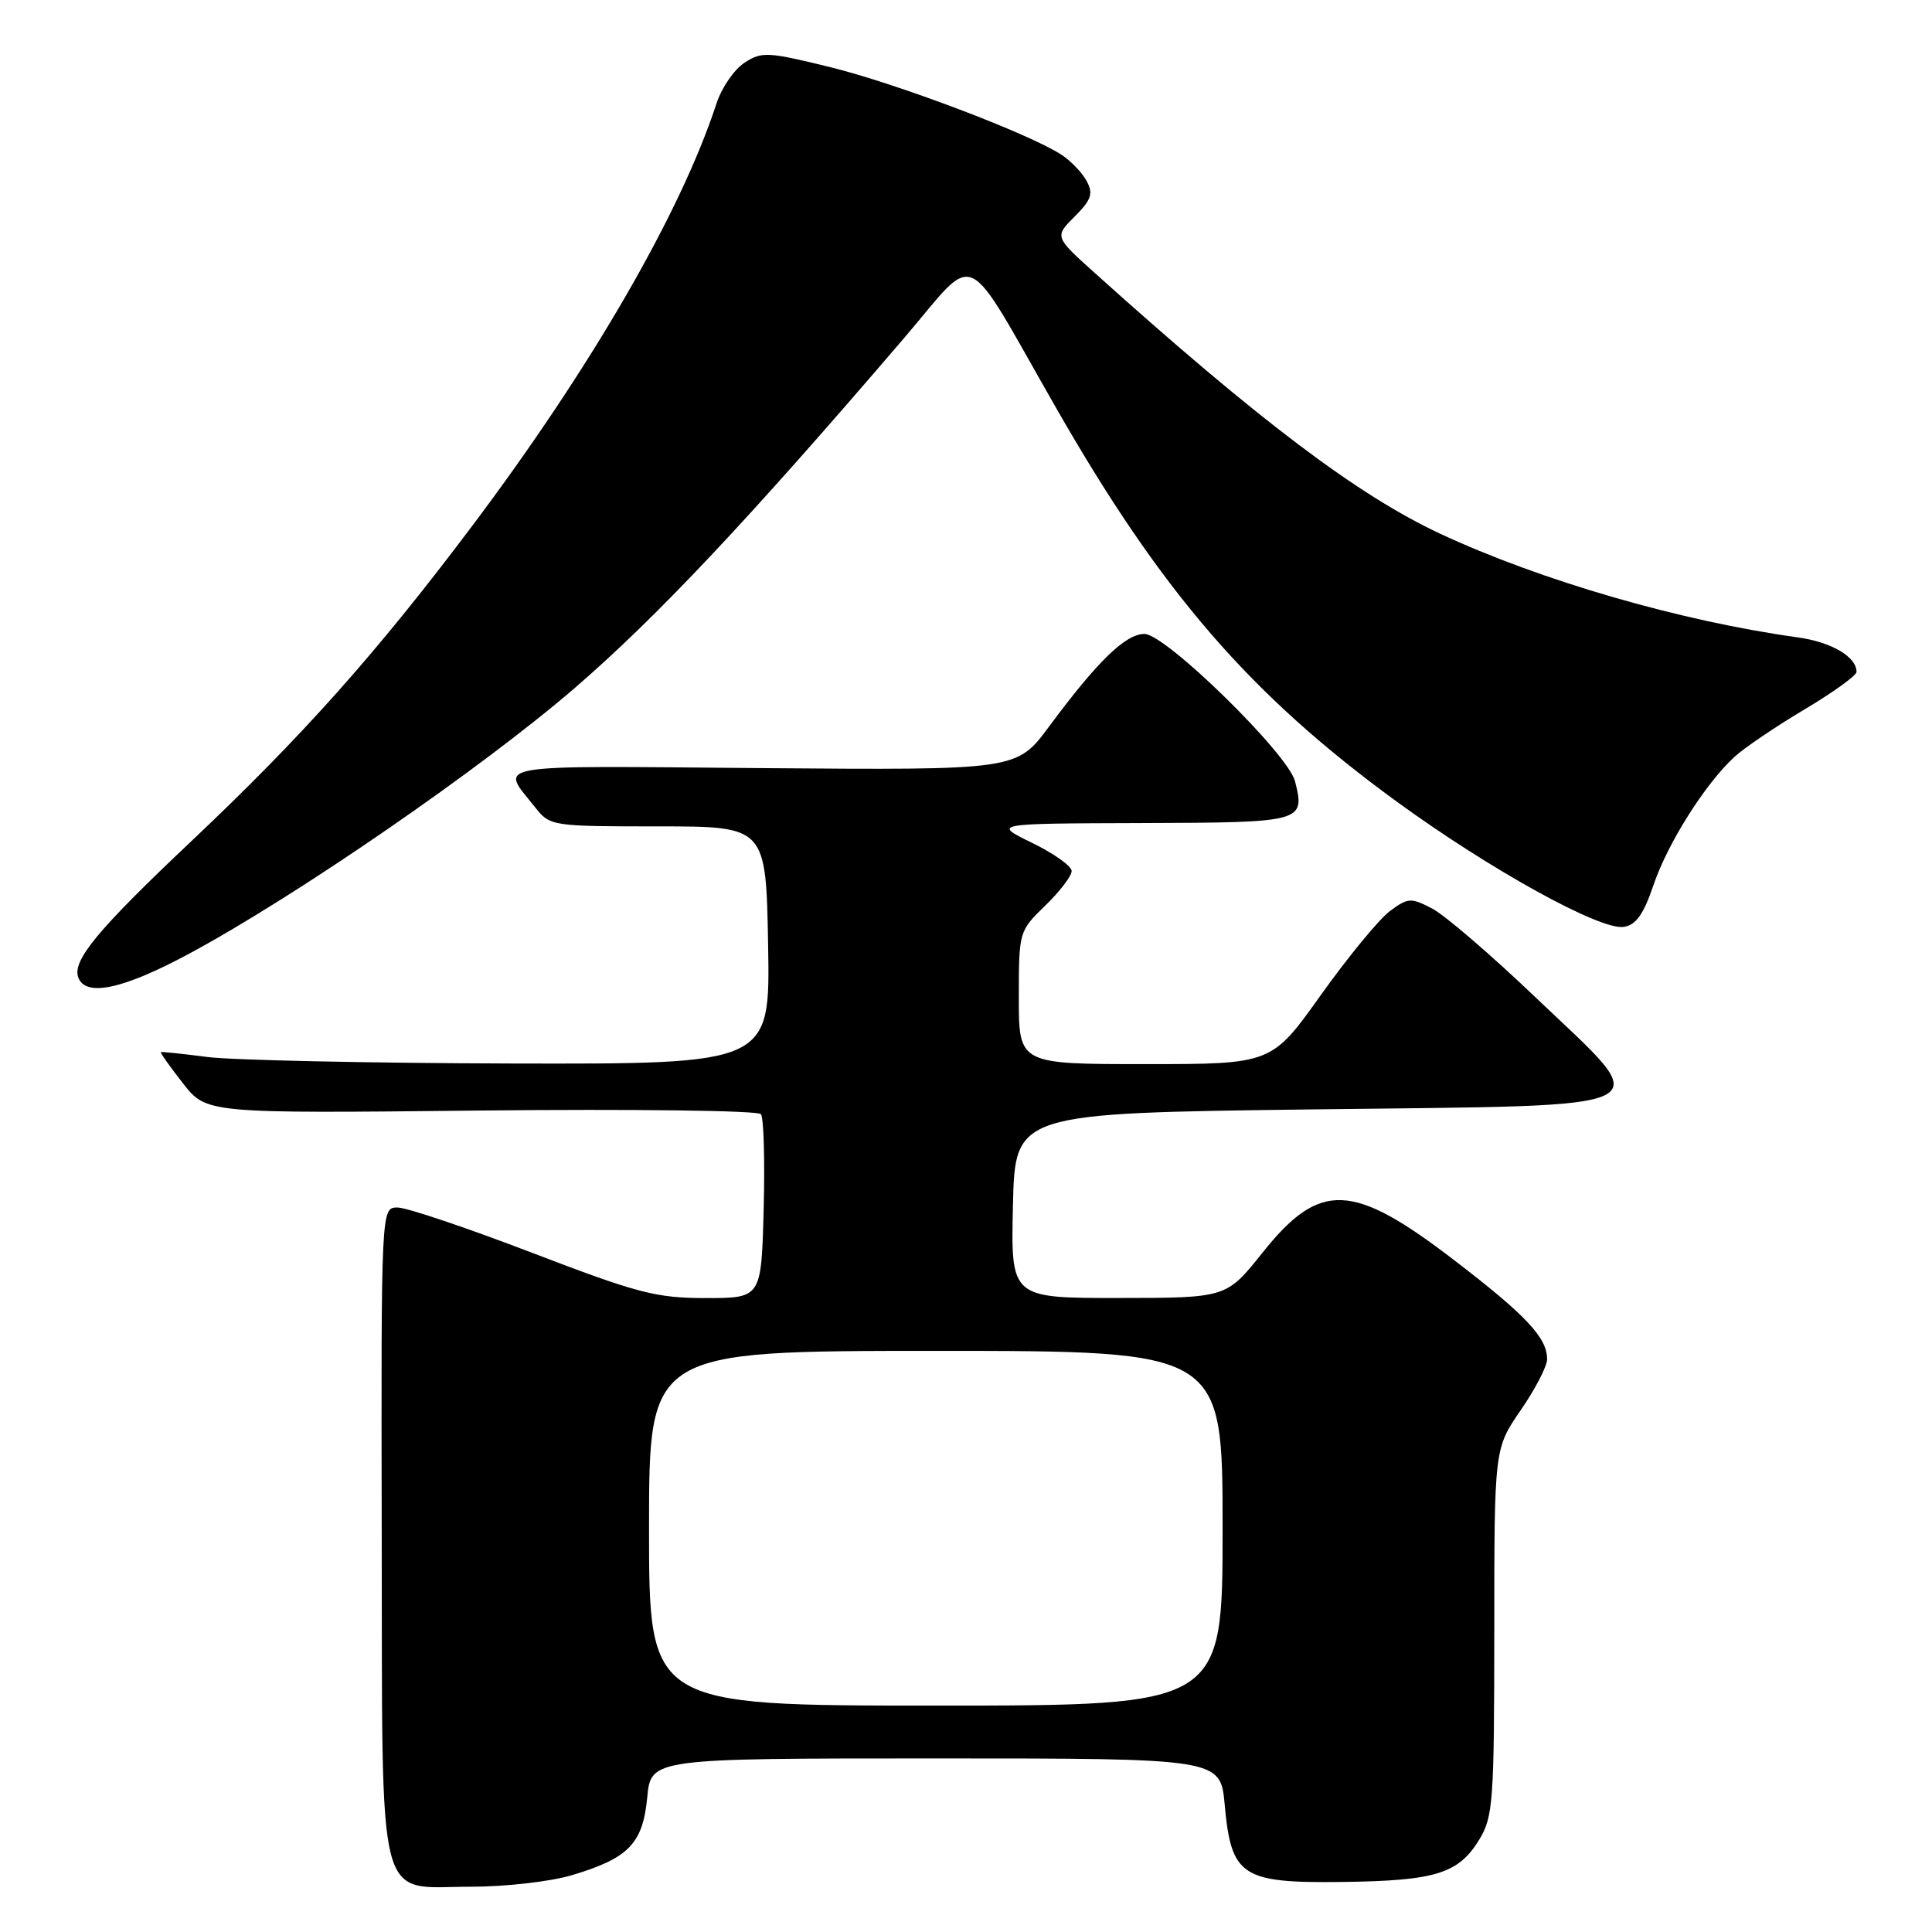 <?xml version="1.0" encoding="UTF-8" standalone="no"?>
<!DOCTYPE svg PUBLIC "-//W3C//DTD SVG 1.1//EN" "http://www.w3.org/Graphics/SVG/1.1/DTD/svg11.dtd" >
<svg xmlns="http://www.w3.org/2000/svg" xmlns:xlink="http://www.w3.org/1999/xlink" version="1.1" viewBox="0 0 256 256">
 <g >
 <path fill="currentColor"
d=" M 75.72 248.49 C 83.28 246.24 85.17 244.31 85.76 238.19 C 86.25 233.00 86.25 233.00 123.99 233.00 C 161.72 233.00 161.72 233.00 162.28 239.14 C 163.14 248.62 164.52 249.53 177.79 249.37 C 190.19 249.22 193.25 248.28 196.00 243.77 C 197.85 240.74 197.99 238.72 198.00 216.23 C 198.00 191.95 198.00 191.95 201.50 186.86 C 203.43 184.07 205.00 181.03 205.00 180.11 C 205.00 177.25 202.25 174.32 192.78 167.05 C 179.19 156.61 174.90 156.44 167.27 166.01 C 162.50 171.98 162.50 171.98 148.22 171.99 C 133.94 172.00 133.94 172.00 134.22 159.75 C 134.50 147.50 134.50 147.50 174.00 147.00 C 221.78 146.40 219.56 147.52 203.42 132.11 C 197.55 126.51 191.40 121.22 189.74 120.37 C 186.95 118.92 186.55 118.95 184.15 120.74 C 182.73 121.80 178.63 126.79 175.03 131.83 C 168.50 141.00 168.50 141.00 151.75 141.00 C 135.00 141.00 135.00 141.00 135.00 132.20 C 135.00 123.45 135.02 123.37 138.50 120.00 C 140.43 118.13 142.00 116.07 142.00 115.42 C 142.00 114.77 139.64 113.08 136.75 111.68 C 131.50 109.12 131.50 109.12 151.28 109.06 C 172.70 108.99 172.95 108.93 171.60 103.53 C 170.69 99.90 154.45 84.00 151.65 84.00 C 149.14 84.00 145.45 87.58 139.00 96.28 C 134.72 102.05 134.72 102.05 100.96 101.78 C 64.11 101.47 66.25 101.10 70.93 107.00 C 72.87 109.46 73.15 109.50 87.20 109.50 C 101.50 109.50 101.50 109.50 101.78 125.25 C 102.05 141.00 102.05 141.00 67.78 140.92 C 48.92 140.87 30.80 140.48 27.50 140.06 C 24.20 139.63 21.41 139.34 21.31 139.41 C 21.21 139.49 22.52 141.35 24.24 143.54 C 27.36 147.54 27.36 147.54 63.76 147.15 C 83.78 146.94 100.46 147.15 100.83 147.63 C 101.20 148.11 101.36 153.79 101.19 160.25 C 100.88 172.00 100.88 172.00 93.51 172.00 C 86.92 172.00 84.52 171.37 70.50 166.00 C 61.89 162.70 53.87 160.00 52.68 160.00 C 50.50 160.00 50.50 160.00 50.58 202.99 C 50.69 253.91 49.70 250.00 62.47 250.00 C 66.96 250.00 72.92 249.32 75.72 248.49 Z  M 24.97 126.42 C 39.20 118.78 63.86 101.79 76.22 91.11 C 87.11 81.70 99.27 68.77 119.85 44.73 C 129.69 33.22 127.43 32.18 139.91 54.00 C 153.94 78.53 165.64 92.05 185.12 106.25 C 197.48 115.25 212.02 123.28 215.14 122.82 C 216.77 122.58 217.77 121.18 219.09 117.29 C 220.96 111.76 225.90 103.93 229.78 100.33 C 231.07 99.13 235.25 96.30 239.06 94.03 C 242.88 91.76 246.00 89.51 246.00 89.03 C 246.00 87.03 242.69 85.08 238.24 84.46 C 222.69 82.31 204.15 76.93 190.83 70.72 C 179.92 65.62 166.87 55.78 145.11 36.21 C 139.72 31.37 139.72 31.37 142.40 28.69 C 144.61 26.48 144.89 25.66 144.00 24.01 C 143.41 22.90 141.91 21.33 140.66 20.51 C 136.38 17.71 118.79 11.05 109.94 8.88 C 101.72 6.86 100.92 6.82 98.64 8.32 C 97.28 9.20 95.62 11.63 94.94 13.71 C 90.21 28.18 78.33 48.72 62.58 69.67 C 49.93 86.50 40.06 97.58 25.25 111.56 C 12.92 123.21 9.52 127.31 10.38 129.54 C 11.37 132.13 16.29 131.08 24.97 126.42 Z  M 86.00 202.50 C 86.00 179.00 86.00 179.00 124.00 179.00 C 162.00 179.00 162.00 179.00 162.00 202.50 C 162.00 226.00 162.00 226.00 124.00 226.00 C 86.00 226.00 86.00 226.00 86.00 202.50 Z "/>
</g>
</svg>